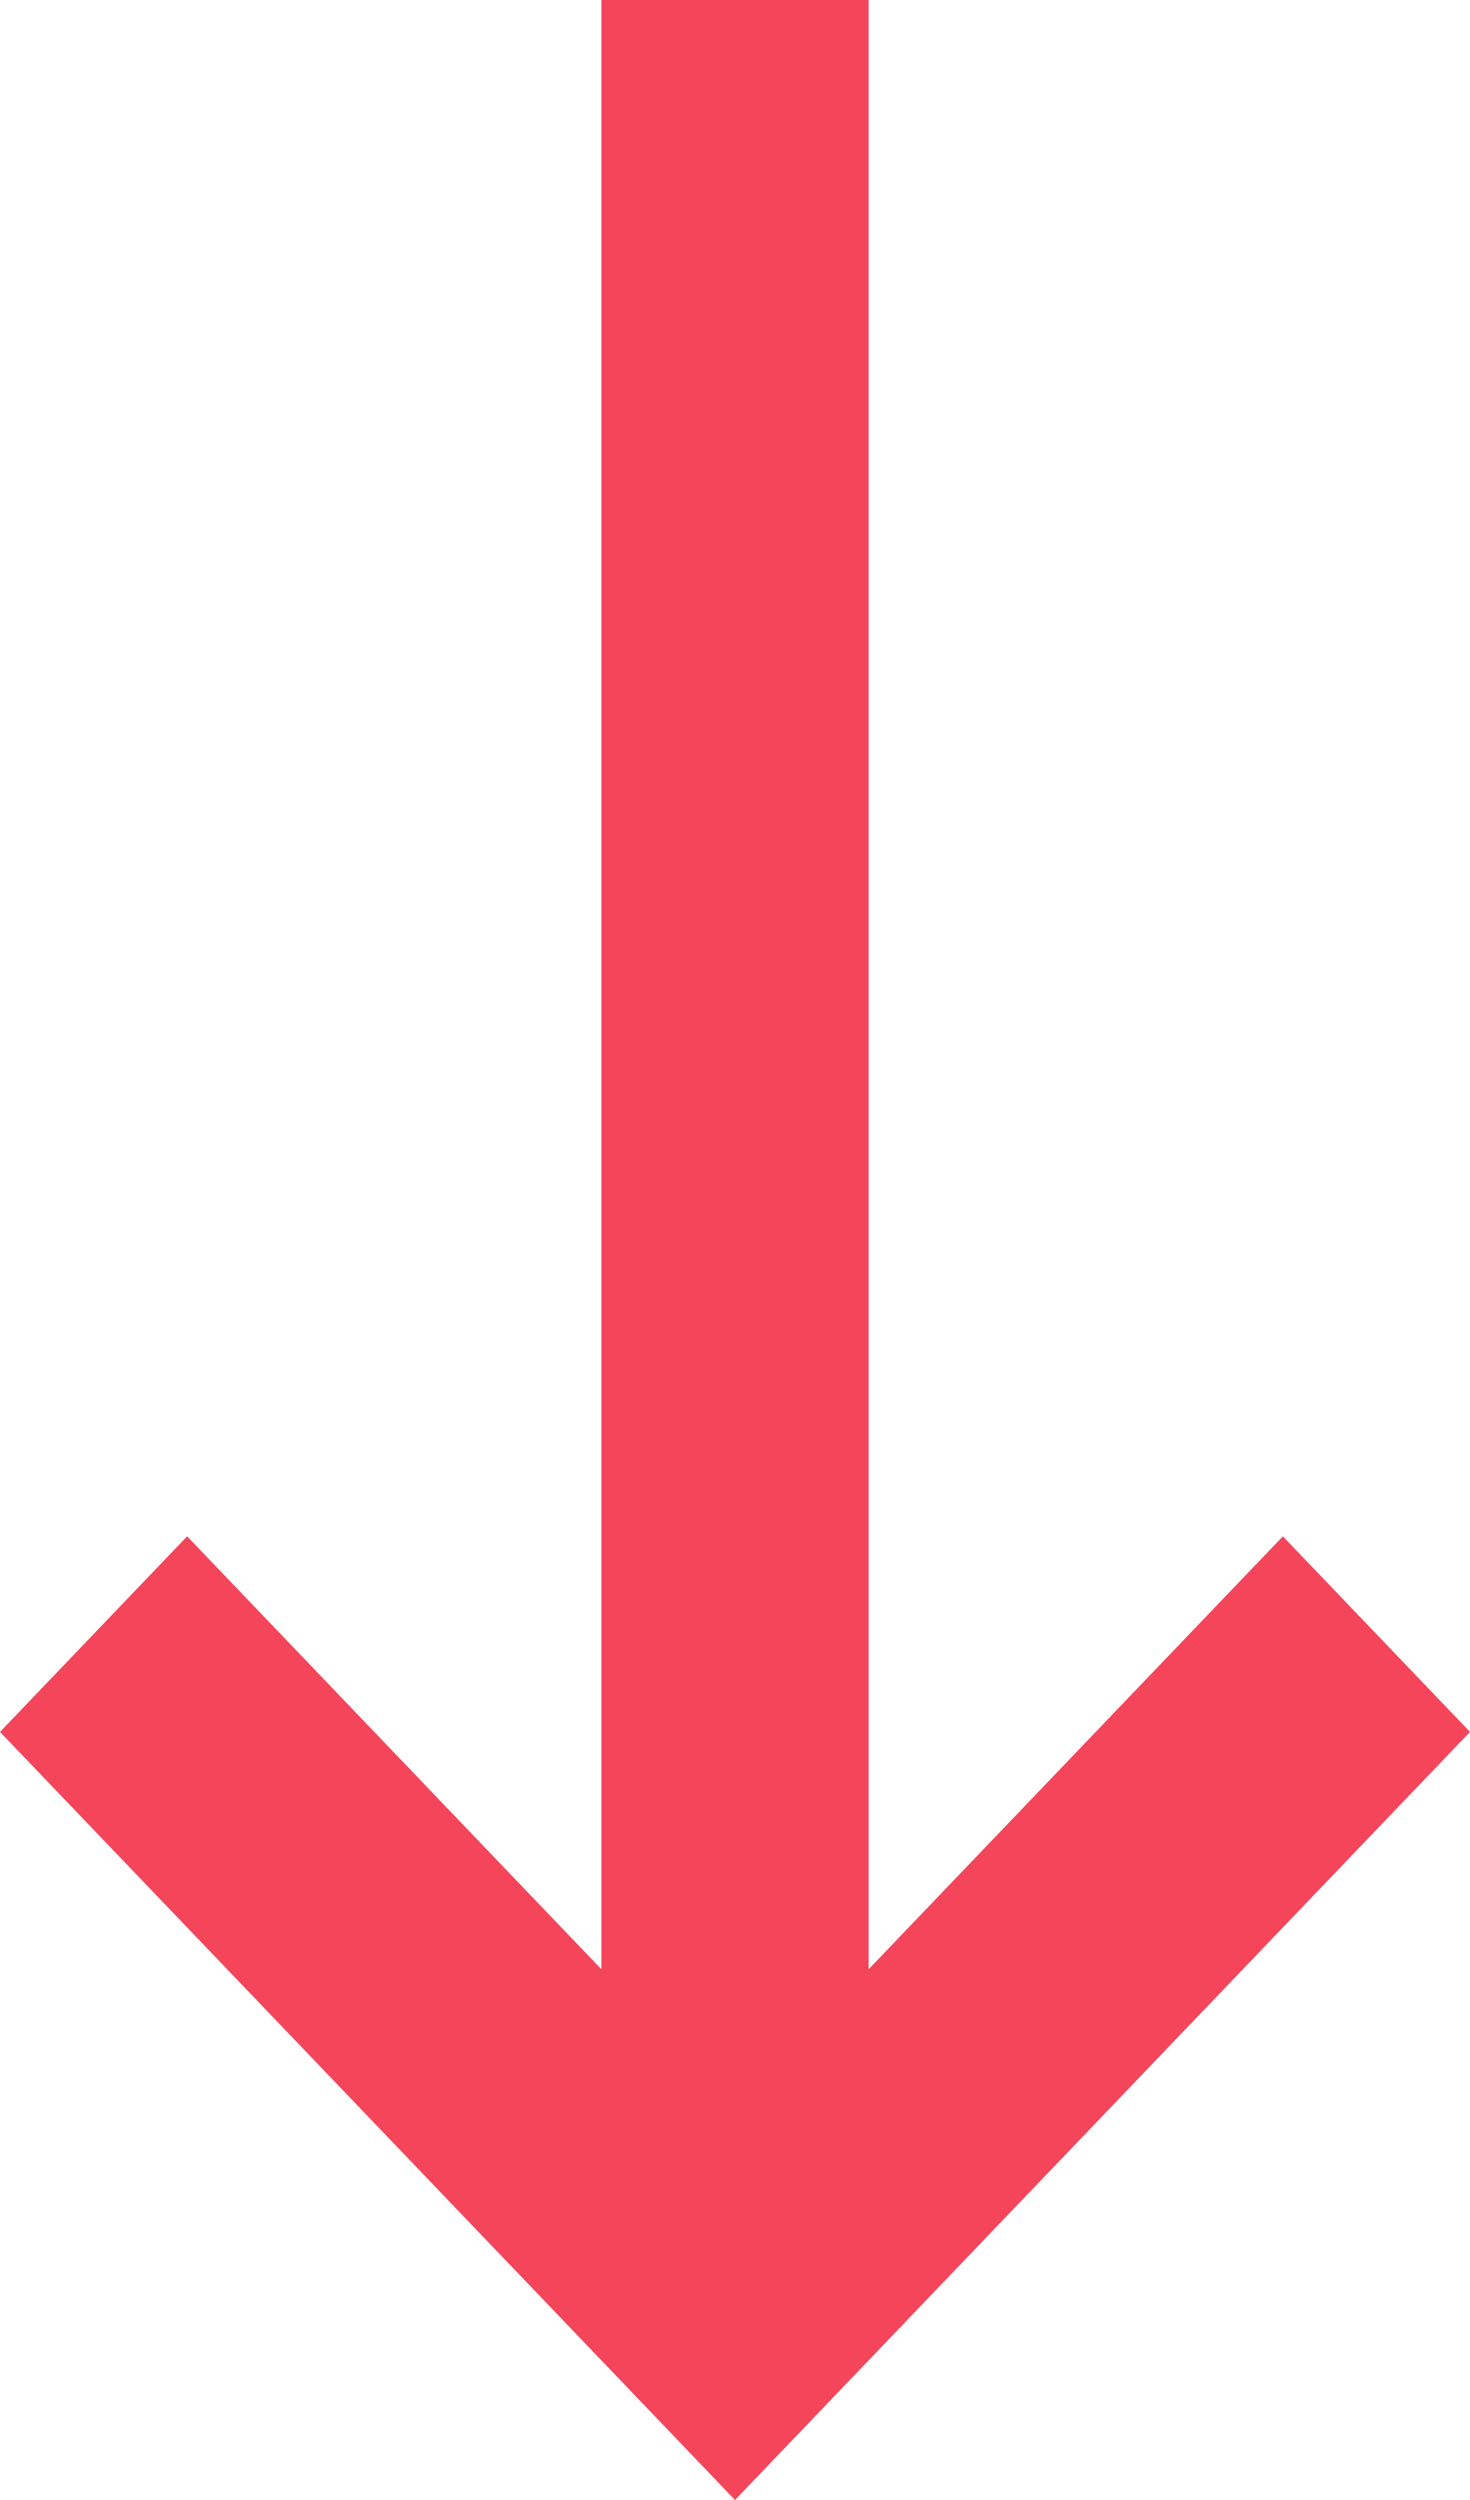 <?xml version="1.0" encoding="UTF-8"?>
<svg width="10px" height="17px" viewBox="0 0 10 17" version="1.1" xmlns="http://www.w3.org/2000/svg" xmlns:xlink="http://www.w3.org/1999/xlink">
    <title>路径备份 3</title>
    <g id="页面-1" stroke="none" stroke-width="1" fill="none" fill-rule="evenodd">
        <g id="交易（连接钱包）" transform="translate(-368, -90)" fill="#F5455B" fill-rule="nonzero">
            <g id="BTC/USDT" transform="translate(0, 66)">
                <g id="编组-5" transform="translate(252, 18)">
                    <polygon id="路径备份-3" transform="translate(121, 14.5) scale(1, -1) translate(-121, -14.5) " points="121.909 9.609 121.909 23 120.091 23 120.091 9.609 117.273 12.553 116 11.223 121 6 126 11.223 124.727 12.553"></polygon>
                </g>
            </g>
        </g>
    </g>
</svg>